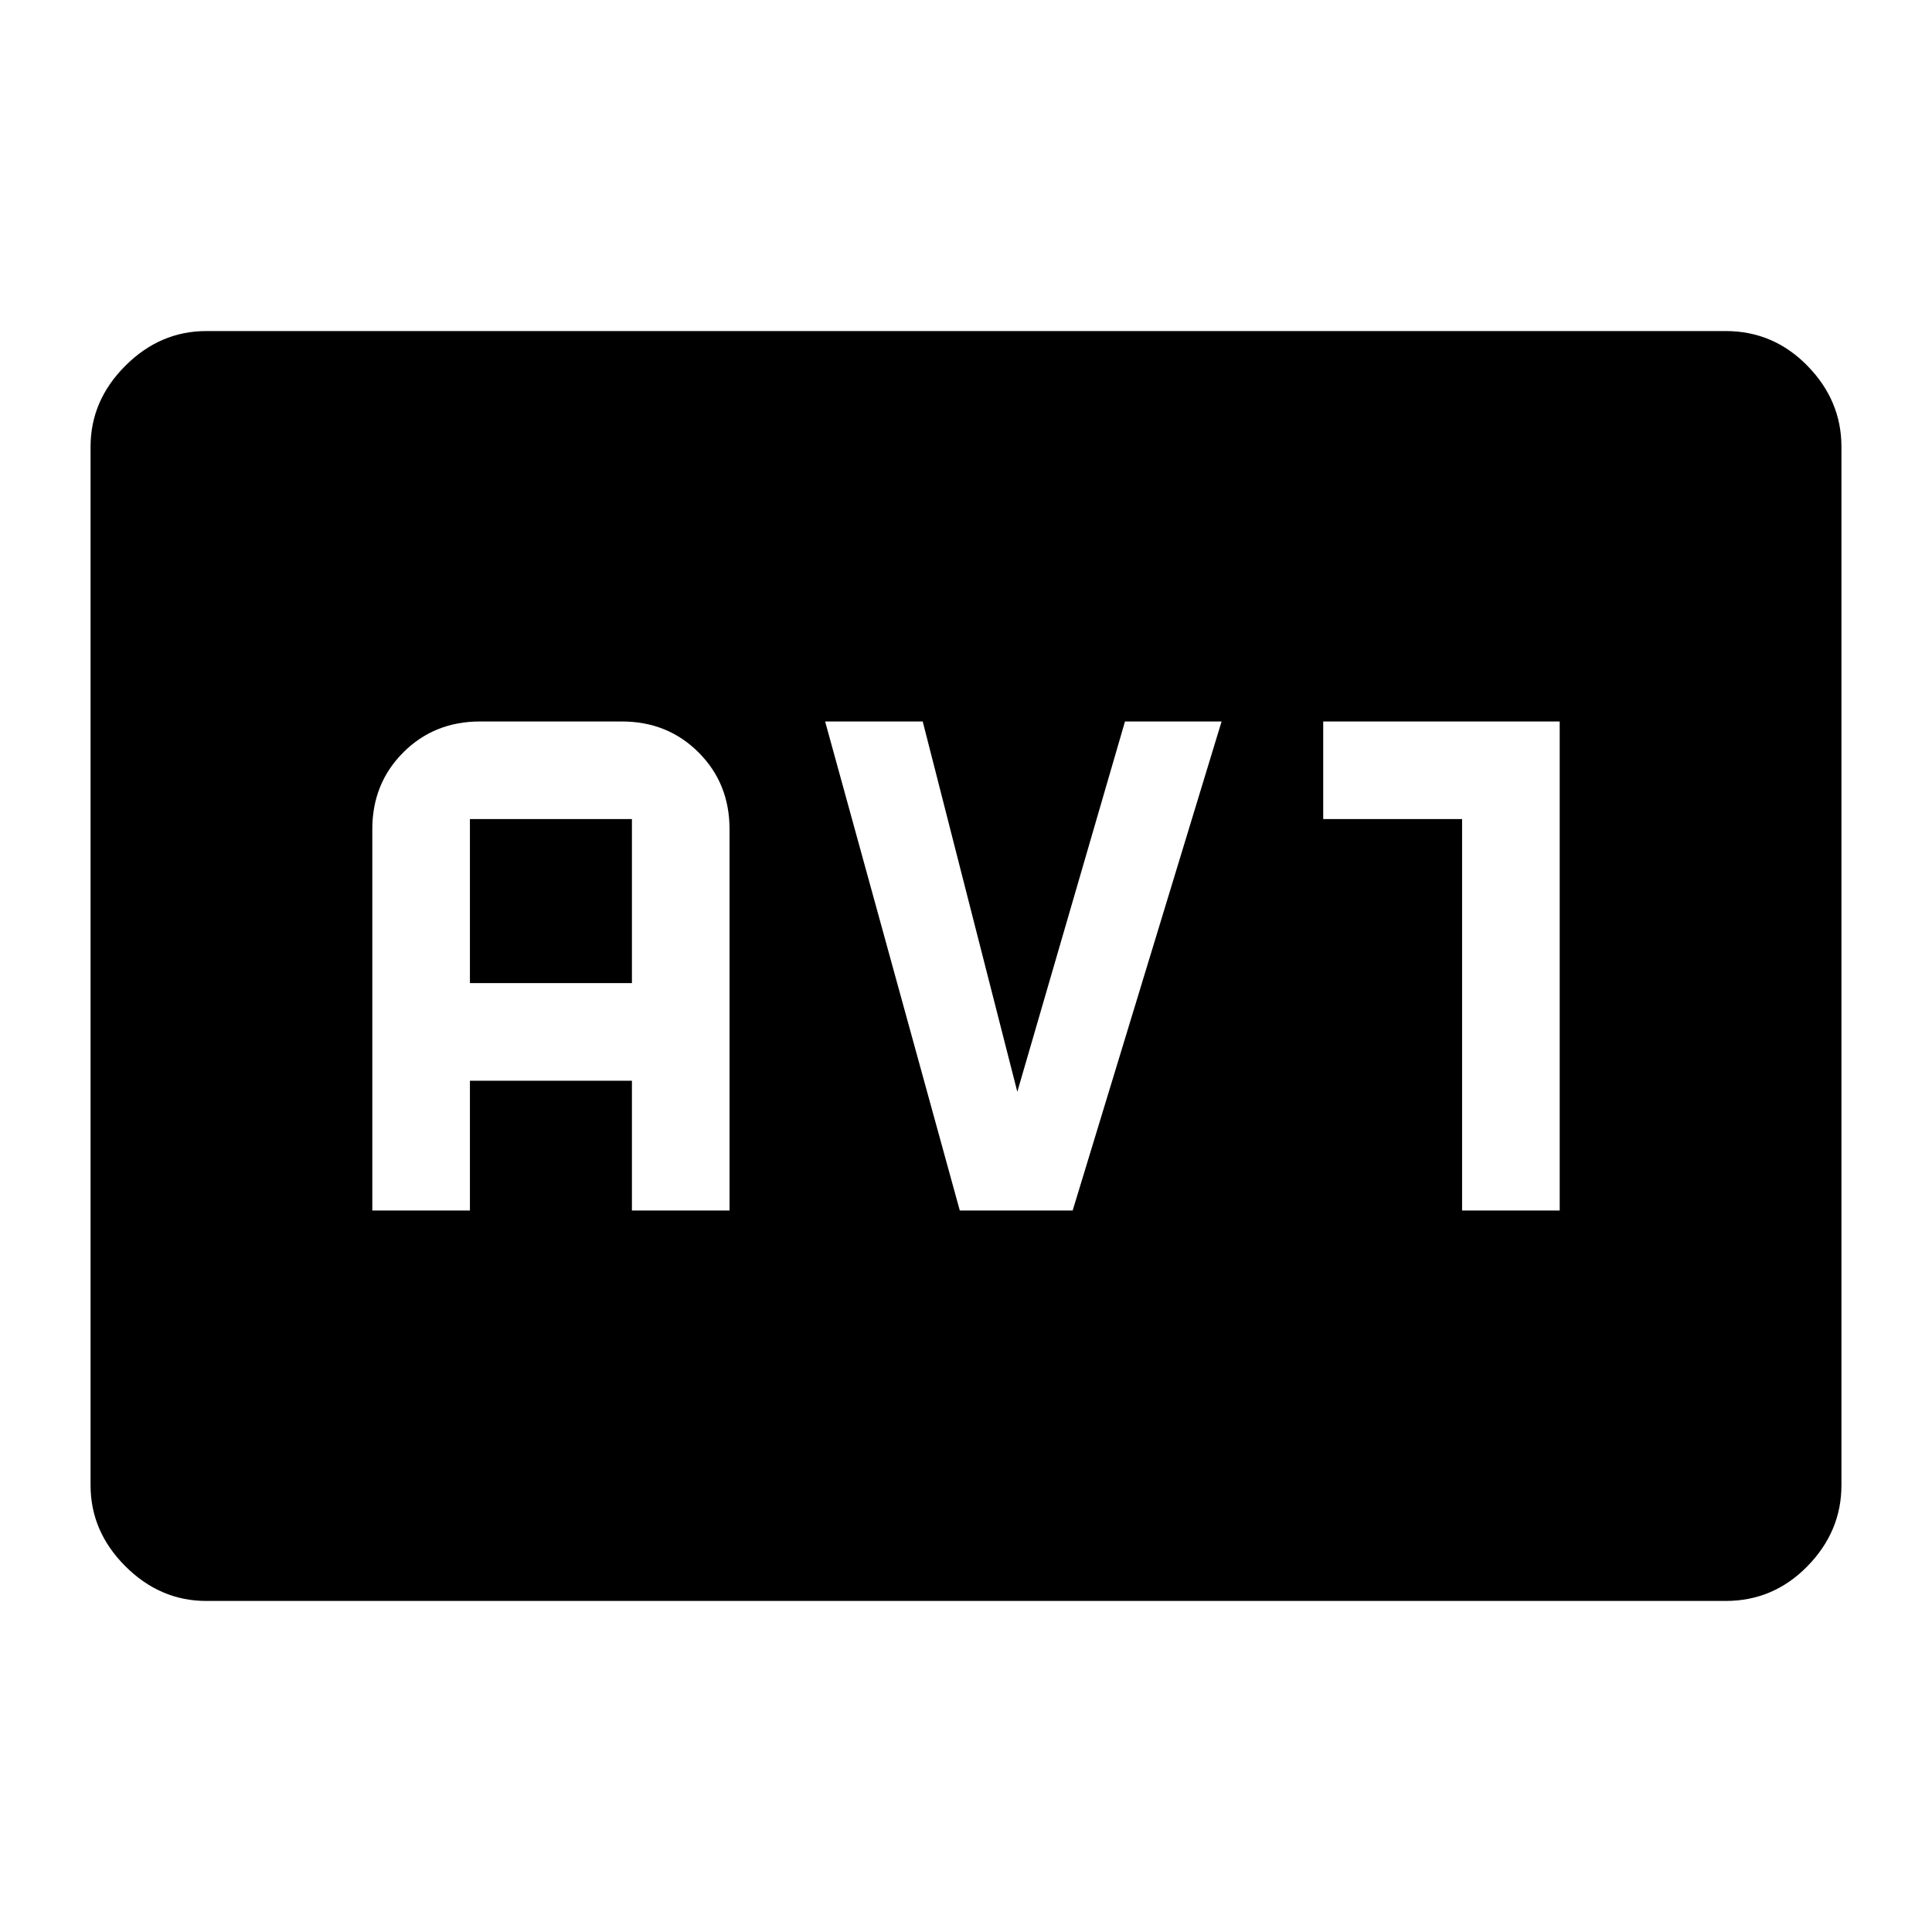 <svg xmlns="http://www.w3.org/2000/svg" height="48" viewBox="0 -960 960 960" width="48"><path d="M102.5-164.5q-22.97 0-40.23-17.27Q45-199.03 45-222v-516q0-22.97 17.27-40.23 17.26-17.27 40.23-17.27h755q23.72 0 40.61 17.27Q915-760.97 915-738v516q0 22.97-16.89 40.23-16.89 17.27-40.61 17.27h-755Zm82.5-194h48.5V-423H314v64.5h48.5V-548q0-22.74-15.38-38.12Q331.74-601.5 309-601.5h-70.5q-22.74 0-38.12 15.38Q185-570.74 185-548v189.5Zm48.5-113V-553H314v81.5h-80.5Zm243.42 113H533l74-243h-48l-53.5 184-47-184H410l66.92 243Zm249.58 0H775v-243H657.5v48.5h69v194.5Z"/></svg>